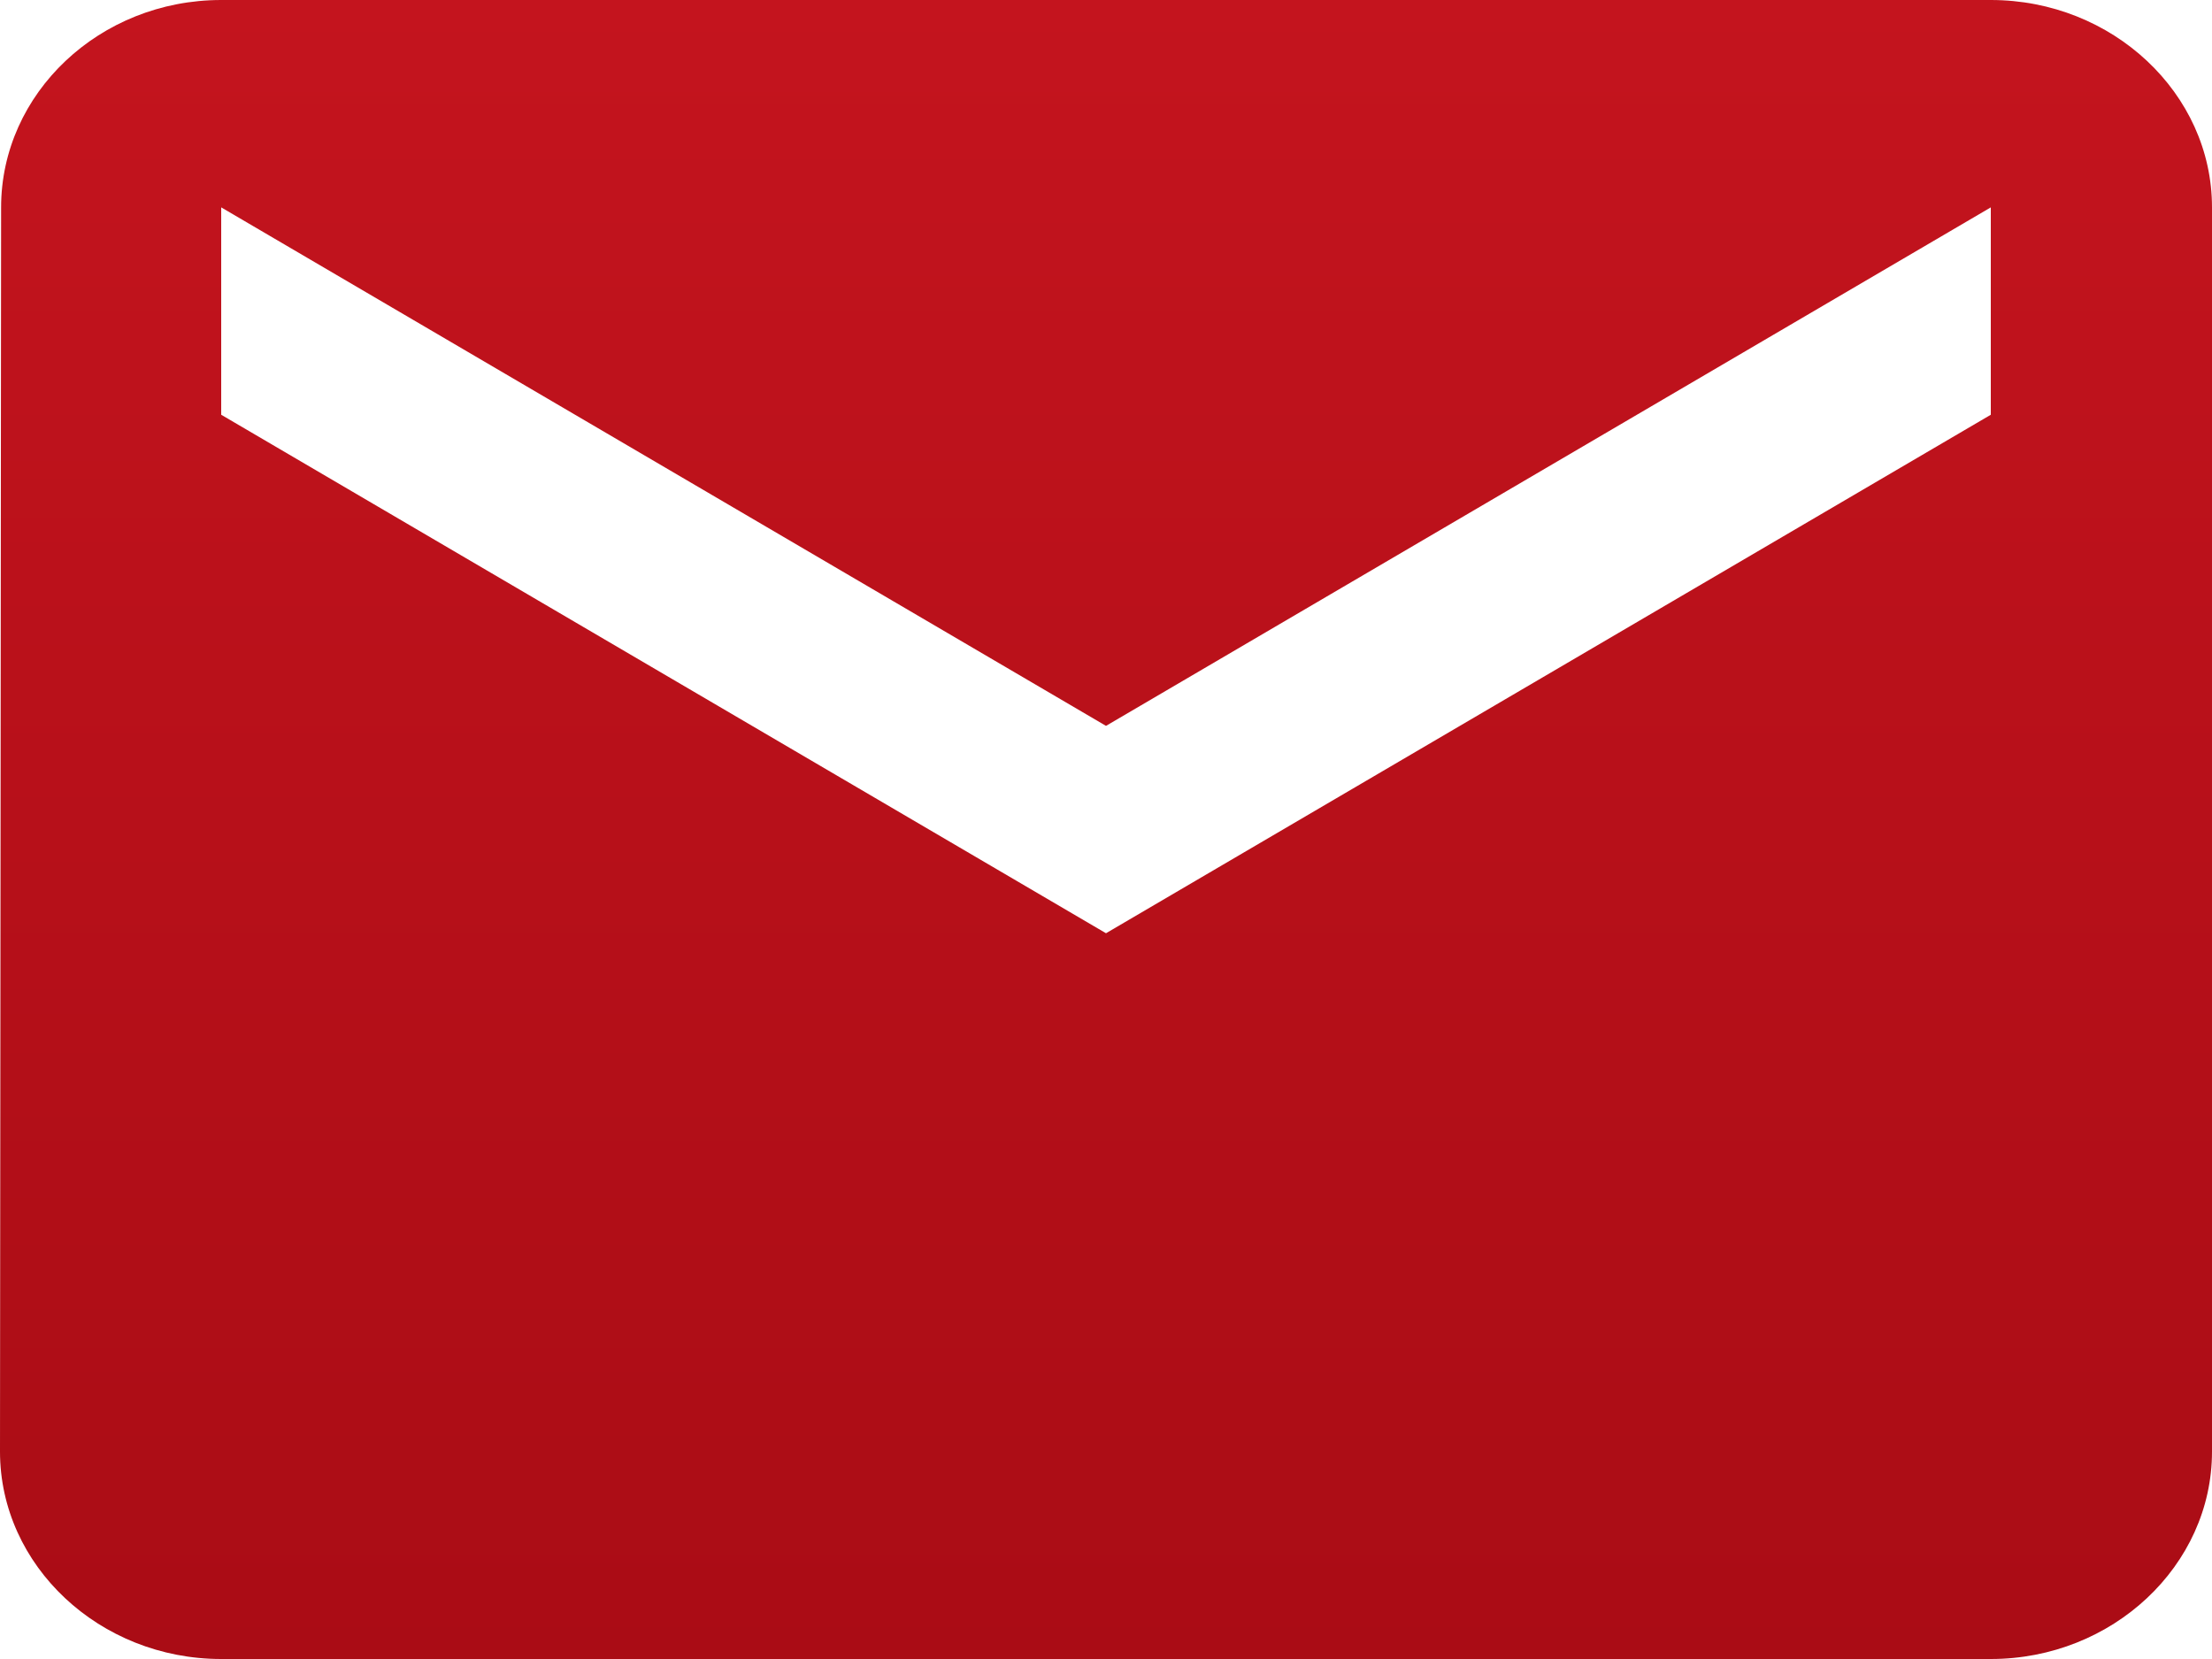 <svg xmlns="http://www.w3.org/2000/svg" width="20" height="15" fill="none"><path fill="url(#a)" d="M18 0H2C.9 0 .01.844.01 1.875L0 13.125C0 14.156.9 15 2 15h16c1.1 0 2-.844 2-1.875V1.875C20 .844 19.1 0 18 0Zm0 3.75-8 4.688L2 3.75V1.875l8 4.688 8-4.688V3.75Z"/><defs><linearGradient id="a" x1="10" x2="10" y1="0" y2="15" gradientUnits="userSpaceOnUse"><stop stop-color="#C4141E"/><stop offset="1" stop-color="#AA0C15"/></linearGradient></defs></svg>